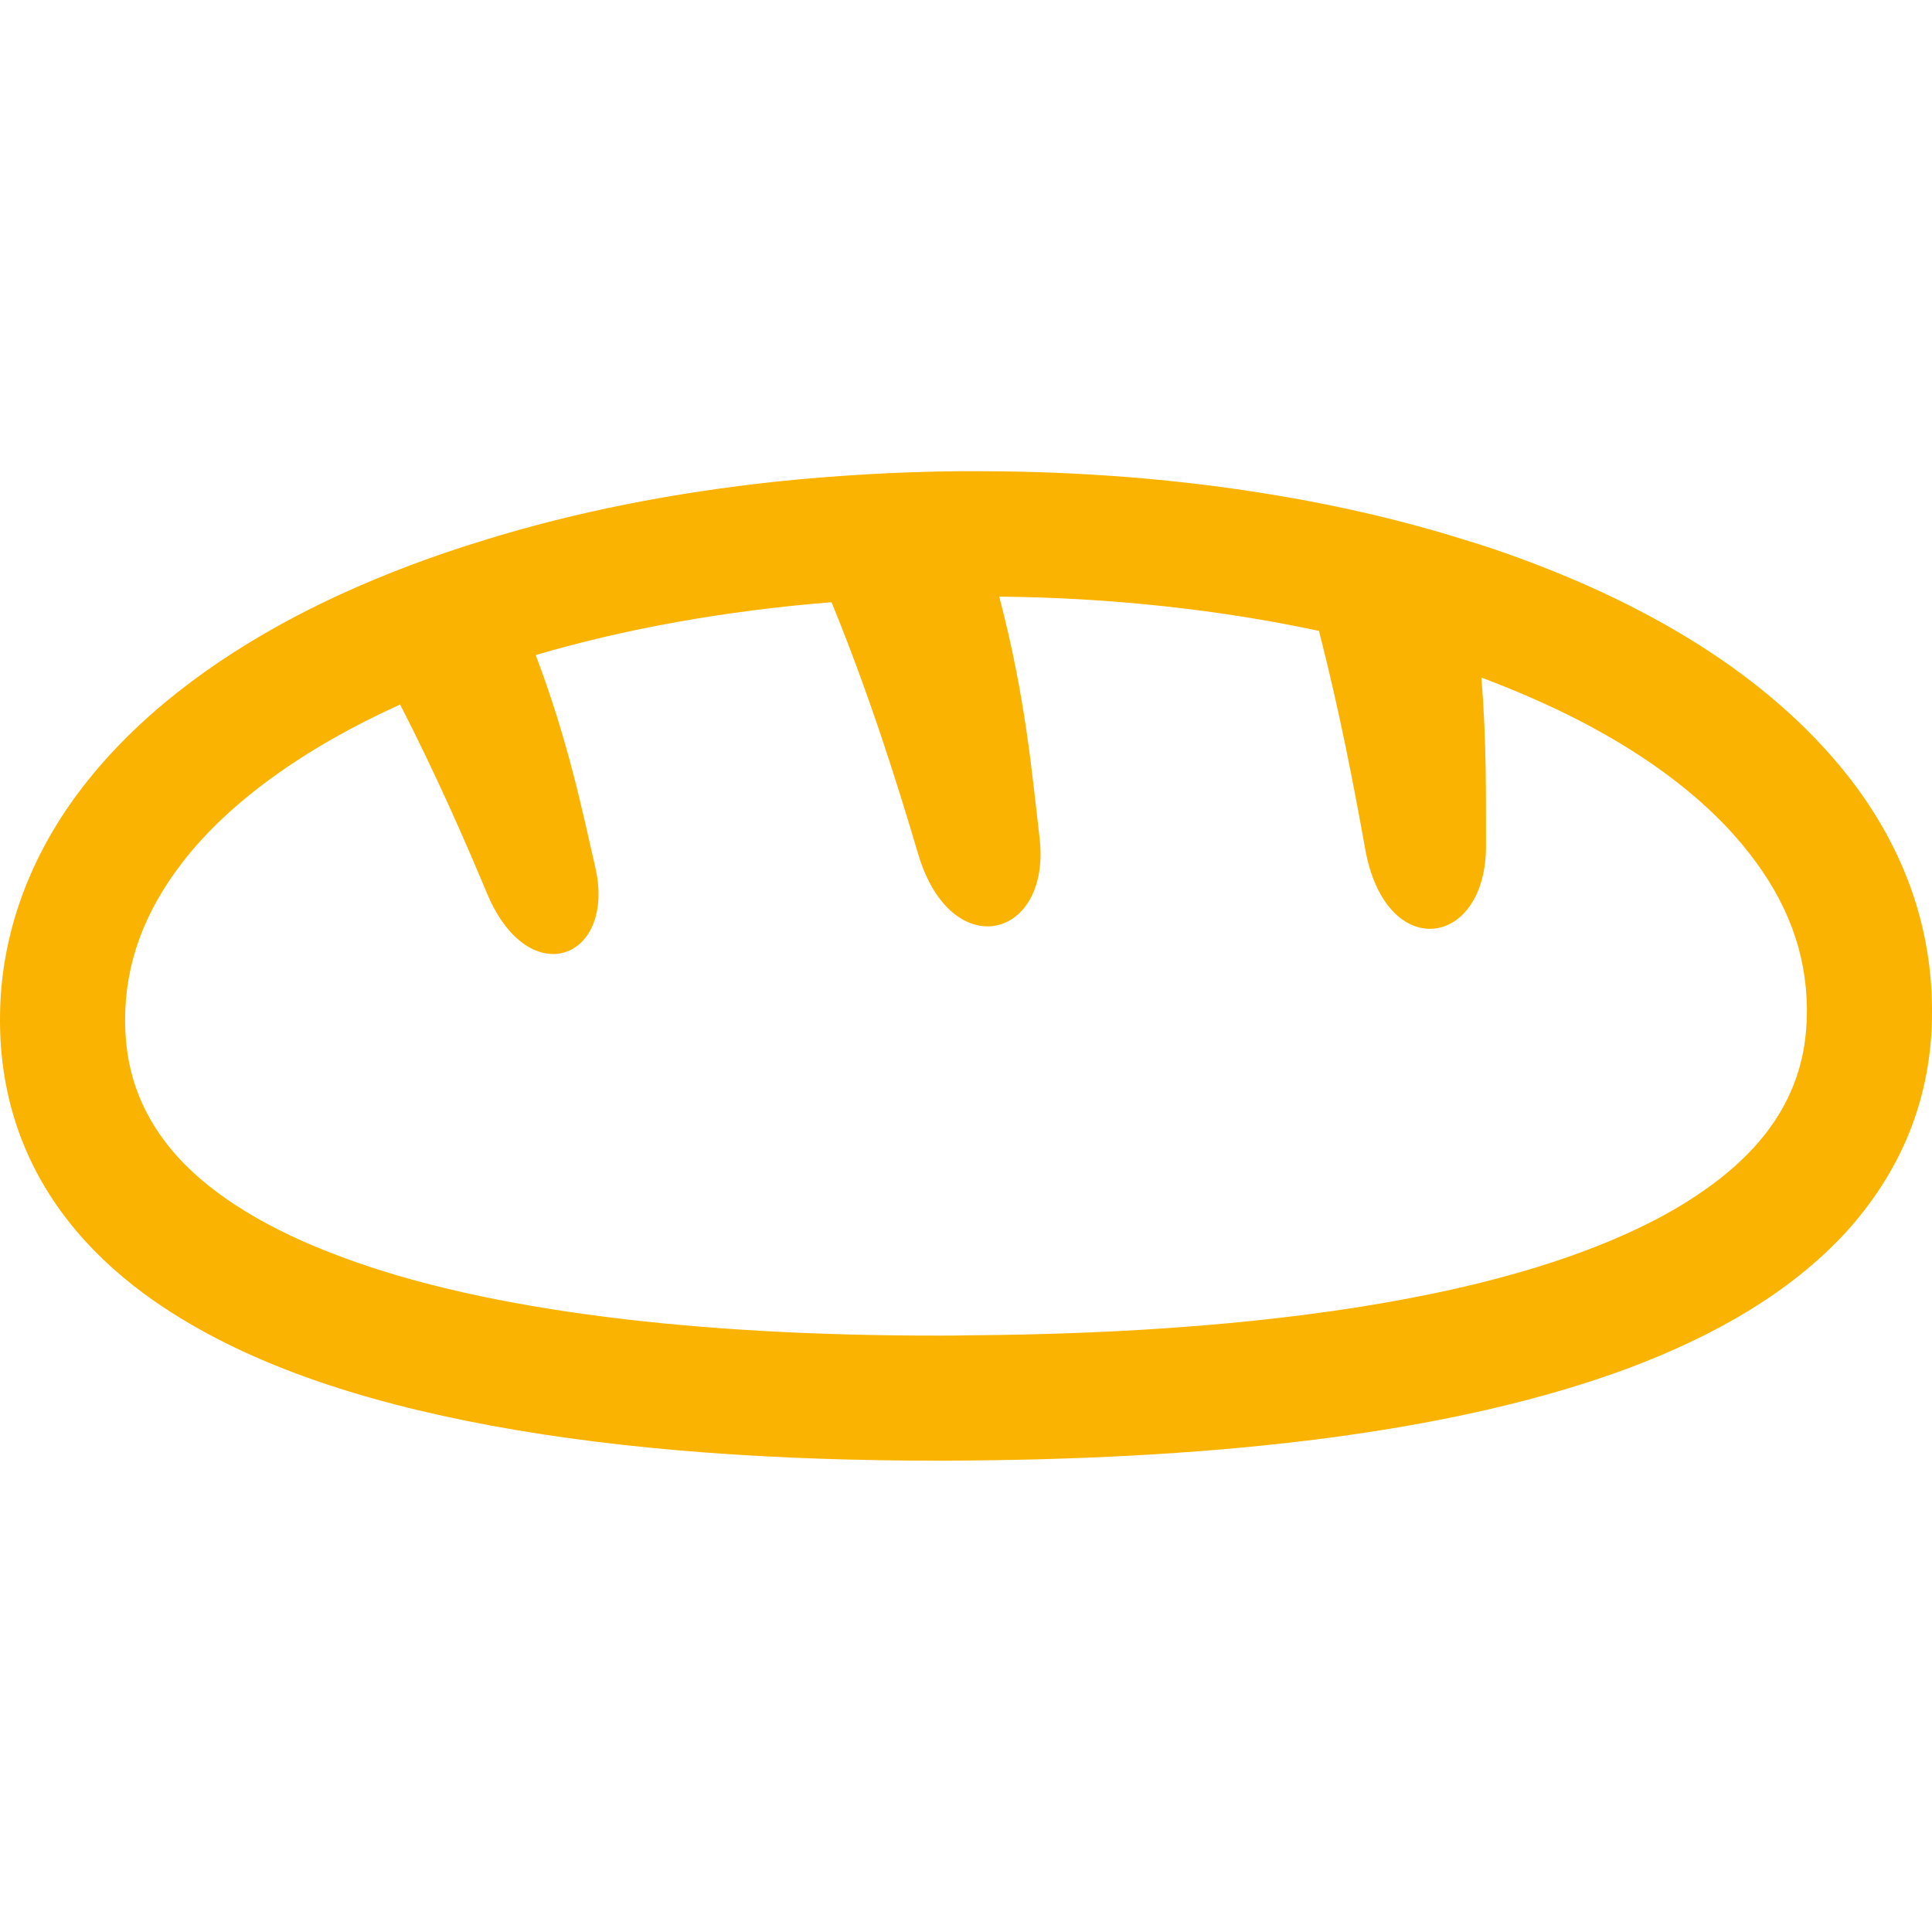 <svg width="20" height="20" viewBox="0 0 20 20" fill="none" xmlns="http://www.w3.org/2000/svg">
<g clipPath="url(#clip0_7_13109)">
<path d="M19.767 9.155C19.617 8.752 19.398 8.372 19.128 8.03C18.308 6.991 17.033 6.222 15.481 5.69C15.369 5.653 15.254 5.615 15.139 5.581C14.54 5.394 13.904 5.244 13.239 5.132C12.255 4.965 11.207 4.878 10.117 4.878H9.927C9.282 4.884 8.652 4.922 8.042 4.985C6.965 5.1 5.949 5.301 5.022 5.589C4.487 5.751 3.98 5.943 3.511 6.159C3.362 6.228 3.215 6.3 3.071 6.375C2.167 6.85 1.41 7.434 0.867 8.133C0.322 8.833 -0.003 9.665 1.80954e-05 10.56V10.588C0.003 11.026 0.083 11.446 0.236 11.826C0.504 12.5 0.99 13.046 1.598 13.469C2.513 14.105 3.707 14.503 5.089 14.759C6.473 15.015 8.05 15.121 9.725 15.121C9.829 15.121 9.935 15.121 10.039 15.119C12.658 15.096 15.041 14.836 16.851 14.166C17.758 13.826 18.529 13.38 19.099 12.767C19.381 12.459 19.611 12.108 19.767 11.72C19.922 11.331 20.003 10.908 20 10.462V10.433C19.997 9.99 19.916 9.558 19.767 9.155ZM18.705 10.462C18.705 10.755 18.656 11.009 18.564 11.239C18.403 11.642 18.103 12.002 17.634 12.327C16.938 12.816 15.867 13.202 14.555 13.446C13.242 13.694 11.691 13.812 10.03 13.823C9.927 13.826 9.826 13.826 9.725 13.826C7.256 13.829 5.048 13.579 3.537 13.012C2.78 12.733 2.207 12.379 1.845 11.982C1.664 11.783 1.531 11.573 1.439 11.345C1.347 11.118 1.298 10.868 1.295 10.58V10.56C1.295 9.976 1.491 9.443 1.888 8.928C2.36 8.315 3.137 7.748 4.142 7.293C4.51 8.01 4.809 8.692 5.045 9.256C5.48 10.284 6.389 9.927 6.159 8.963C6.03 8.404 5.886 7.682 5.546 6.781C6.467 6.51 7.5 6.323 8.608 6.234C9 7.192 9.288 8.108 9.506 8.845C9.849 9.99 10.888 9.722 10.761 8.669C10.686 8.039 10.62 7.224 10.344 6.176C11.524 6.188 12.644 6.315 13.654 6.531C13.867 7.362 14.016 8.139 14.132 8.787C14.344 9.976 15.395 9.817 15.383 8.741C15.381 8.272 15.392 7.708 15.335 7.014C15.694 7.149 16.031 7.296 16.339 7.454C17.113 7.852 17.712 8.323 18.106 8.83C18.503 9.337 18.699 9.86 18.705 10.442L18.705 10.462Z" fill="#FAB300"/>
</g>
<defs>
<clipPath id="clip0_7_13109">
<rect width="20" height="20" fill="white"/>
</clipPath>
</defs>
</svg>

